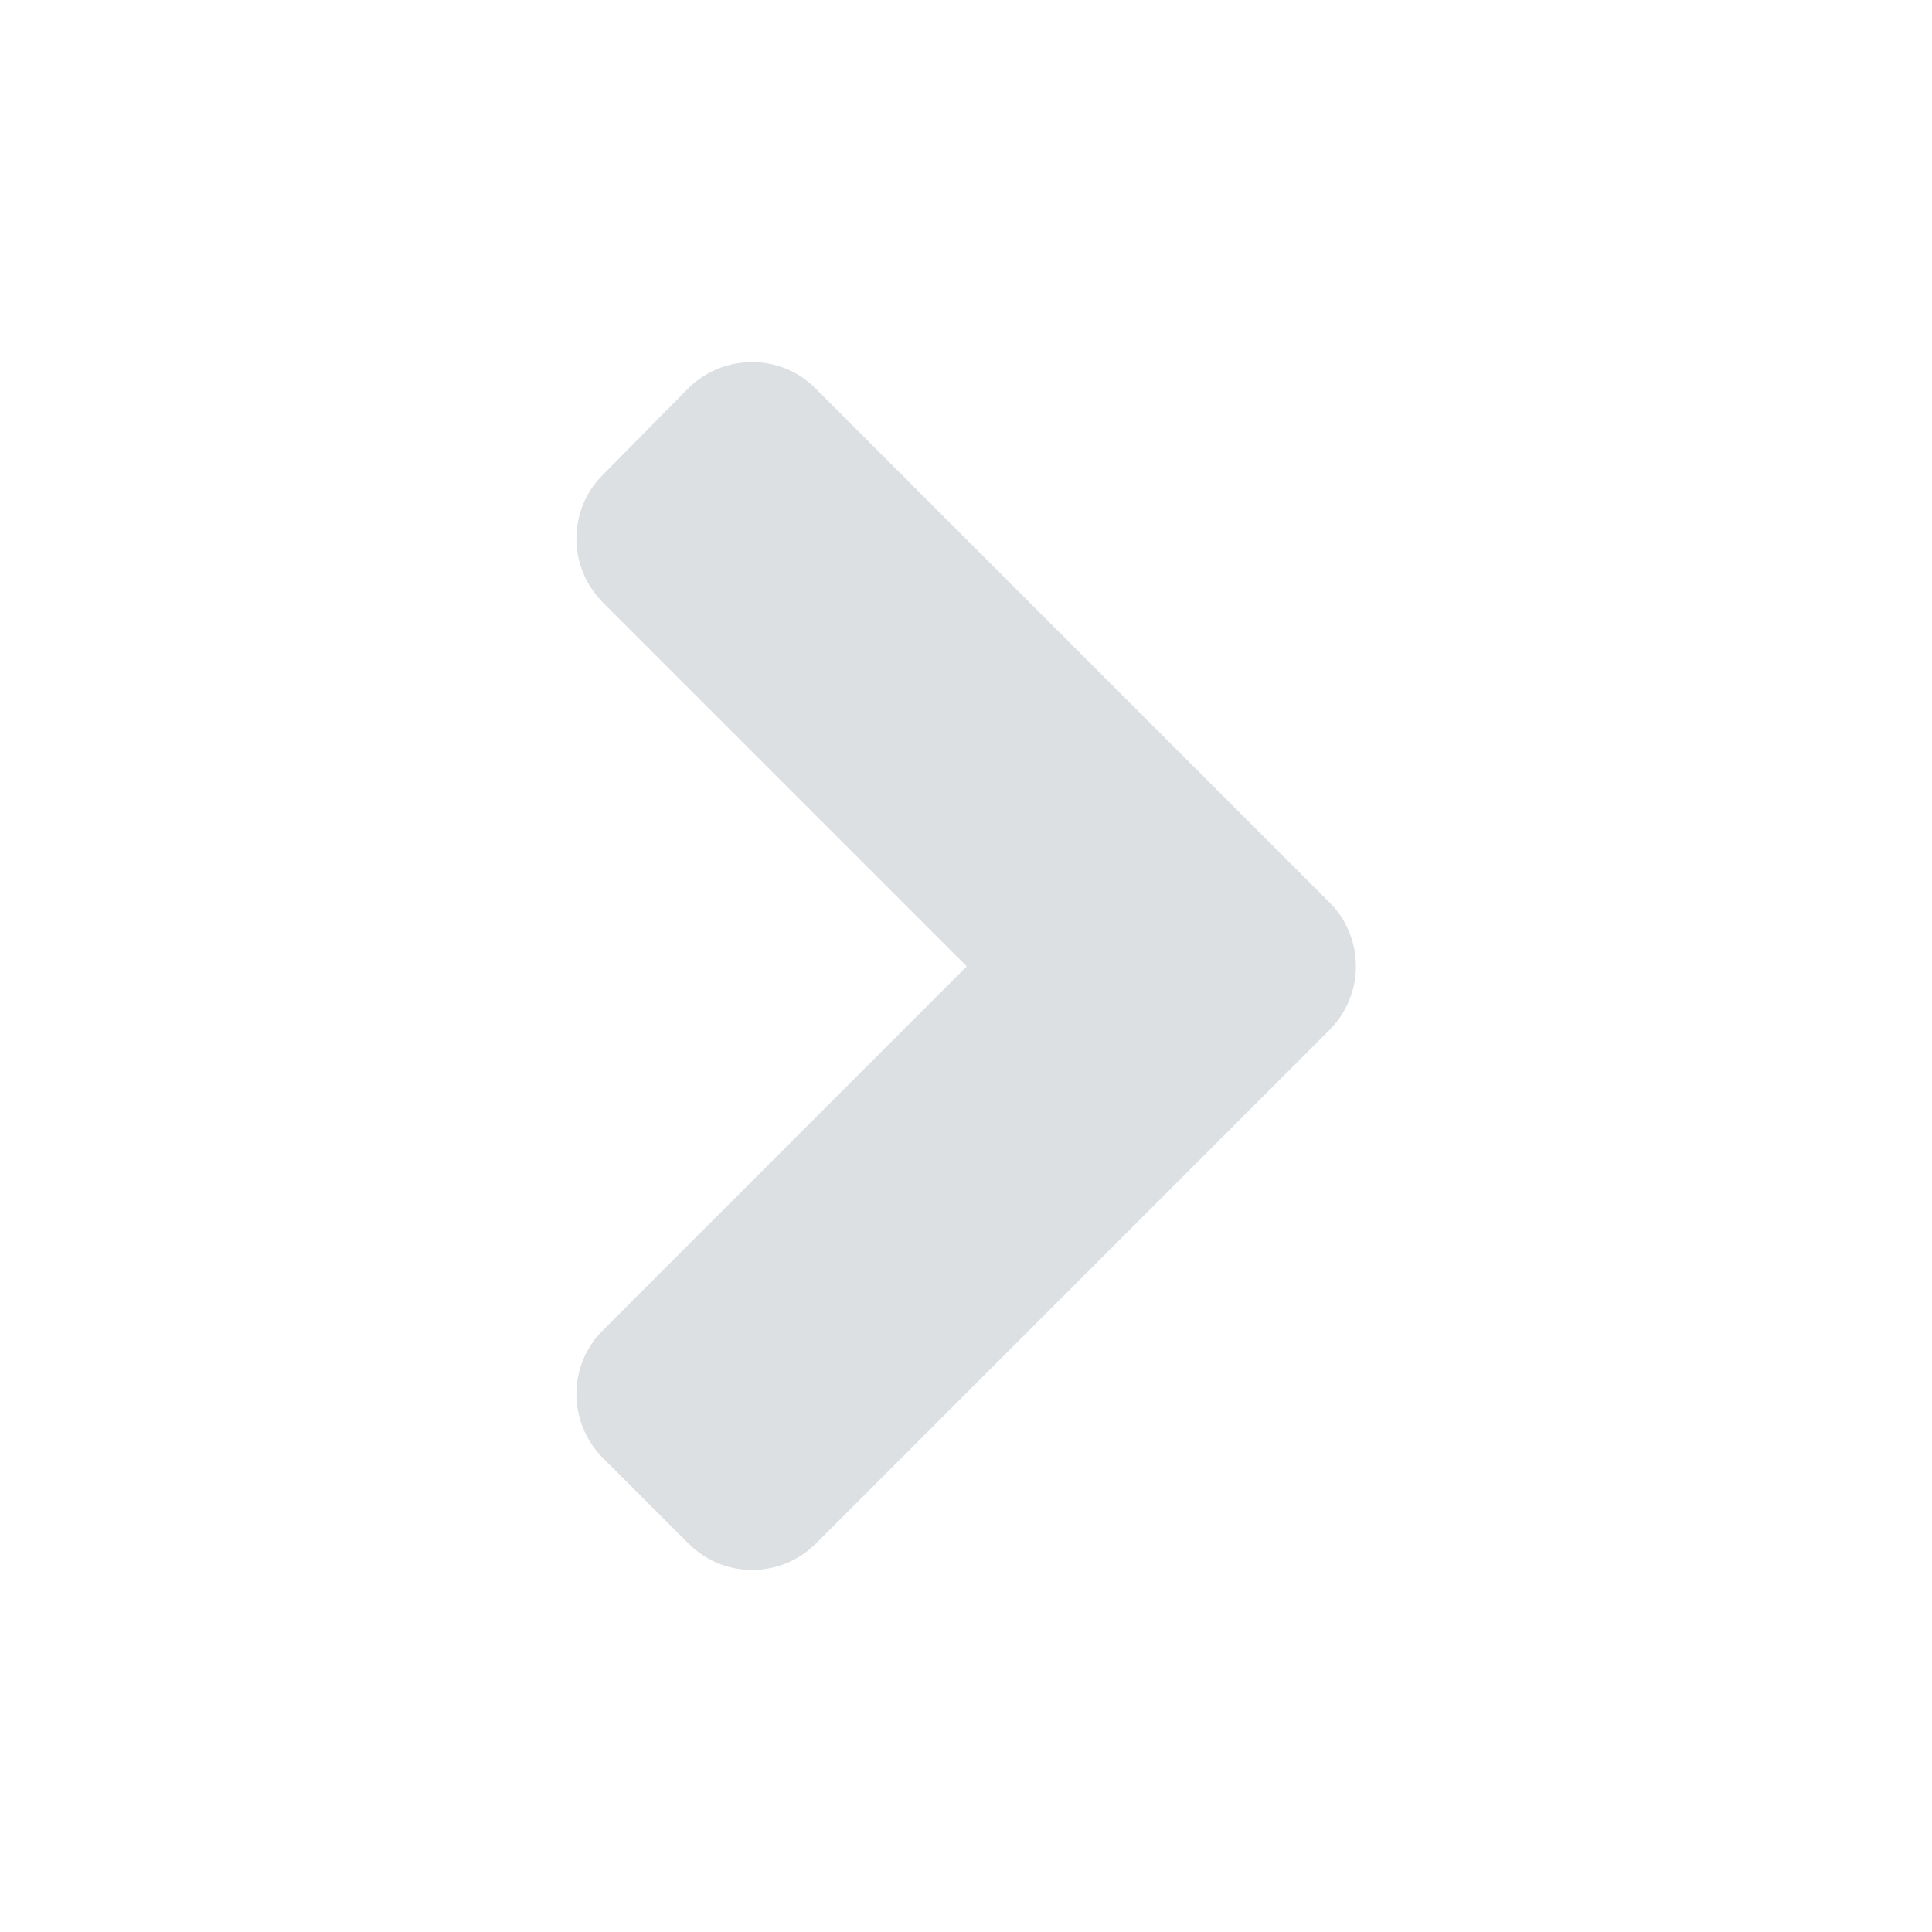 <svg width="16" height="16" viewBox="0 0 16 16" fill="none" xmlns="http://www.w3.org/2000/svg">
<path d="M11.009 8.531L6.759 12.781C6.466 13.075 5.991 13.075 5.7 12.781L4.994 12.075C4.7 11.781 4.7 11.306 4.994 11.016L8.006 8.003L4.994 4.991C4.7 4.697 4.7 4.222 4.994 3.931L5.697 3.219C5.991 2.925 6.466 2.925 6.756 3.219L11.006 7.469C11.303 7.762 11.303 8.237 11.009 8.531Z" fill="#DCE0E2"/>
</svg>
